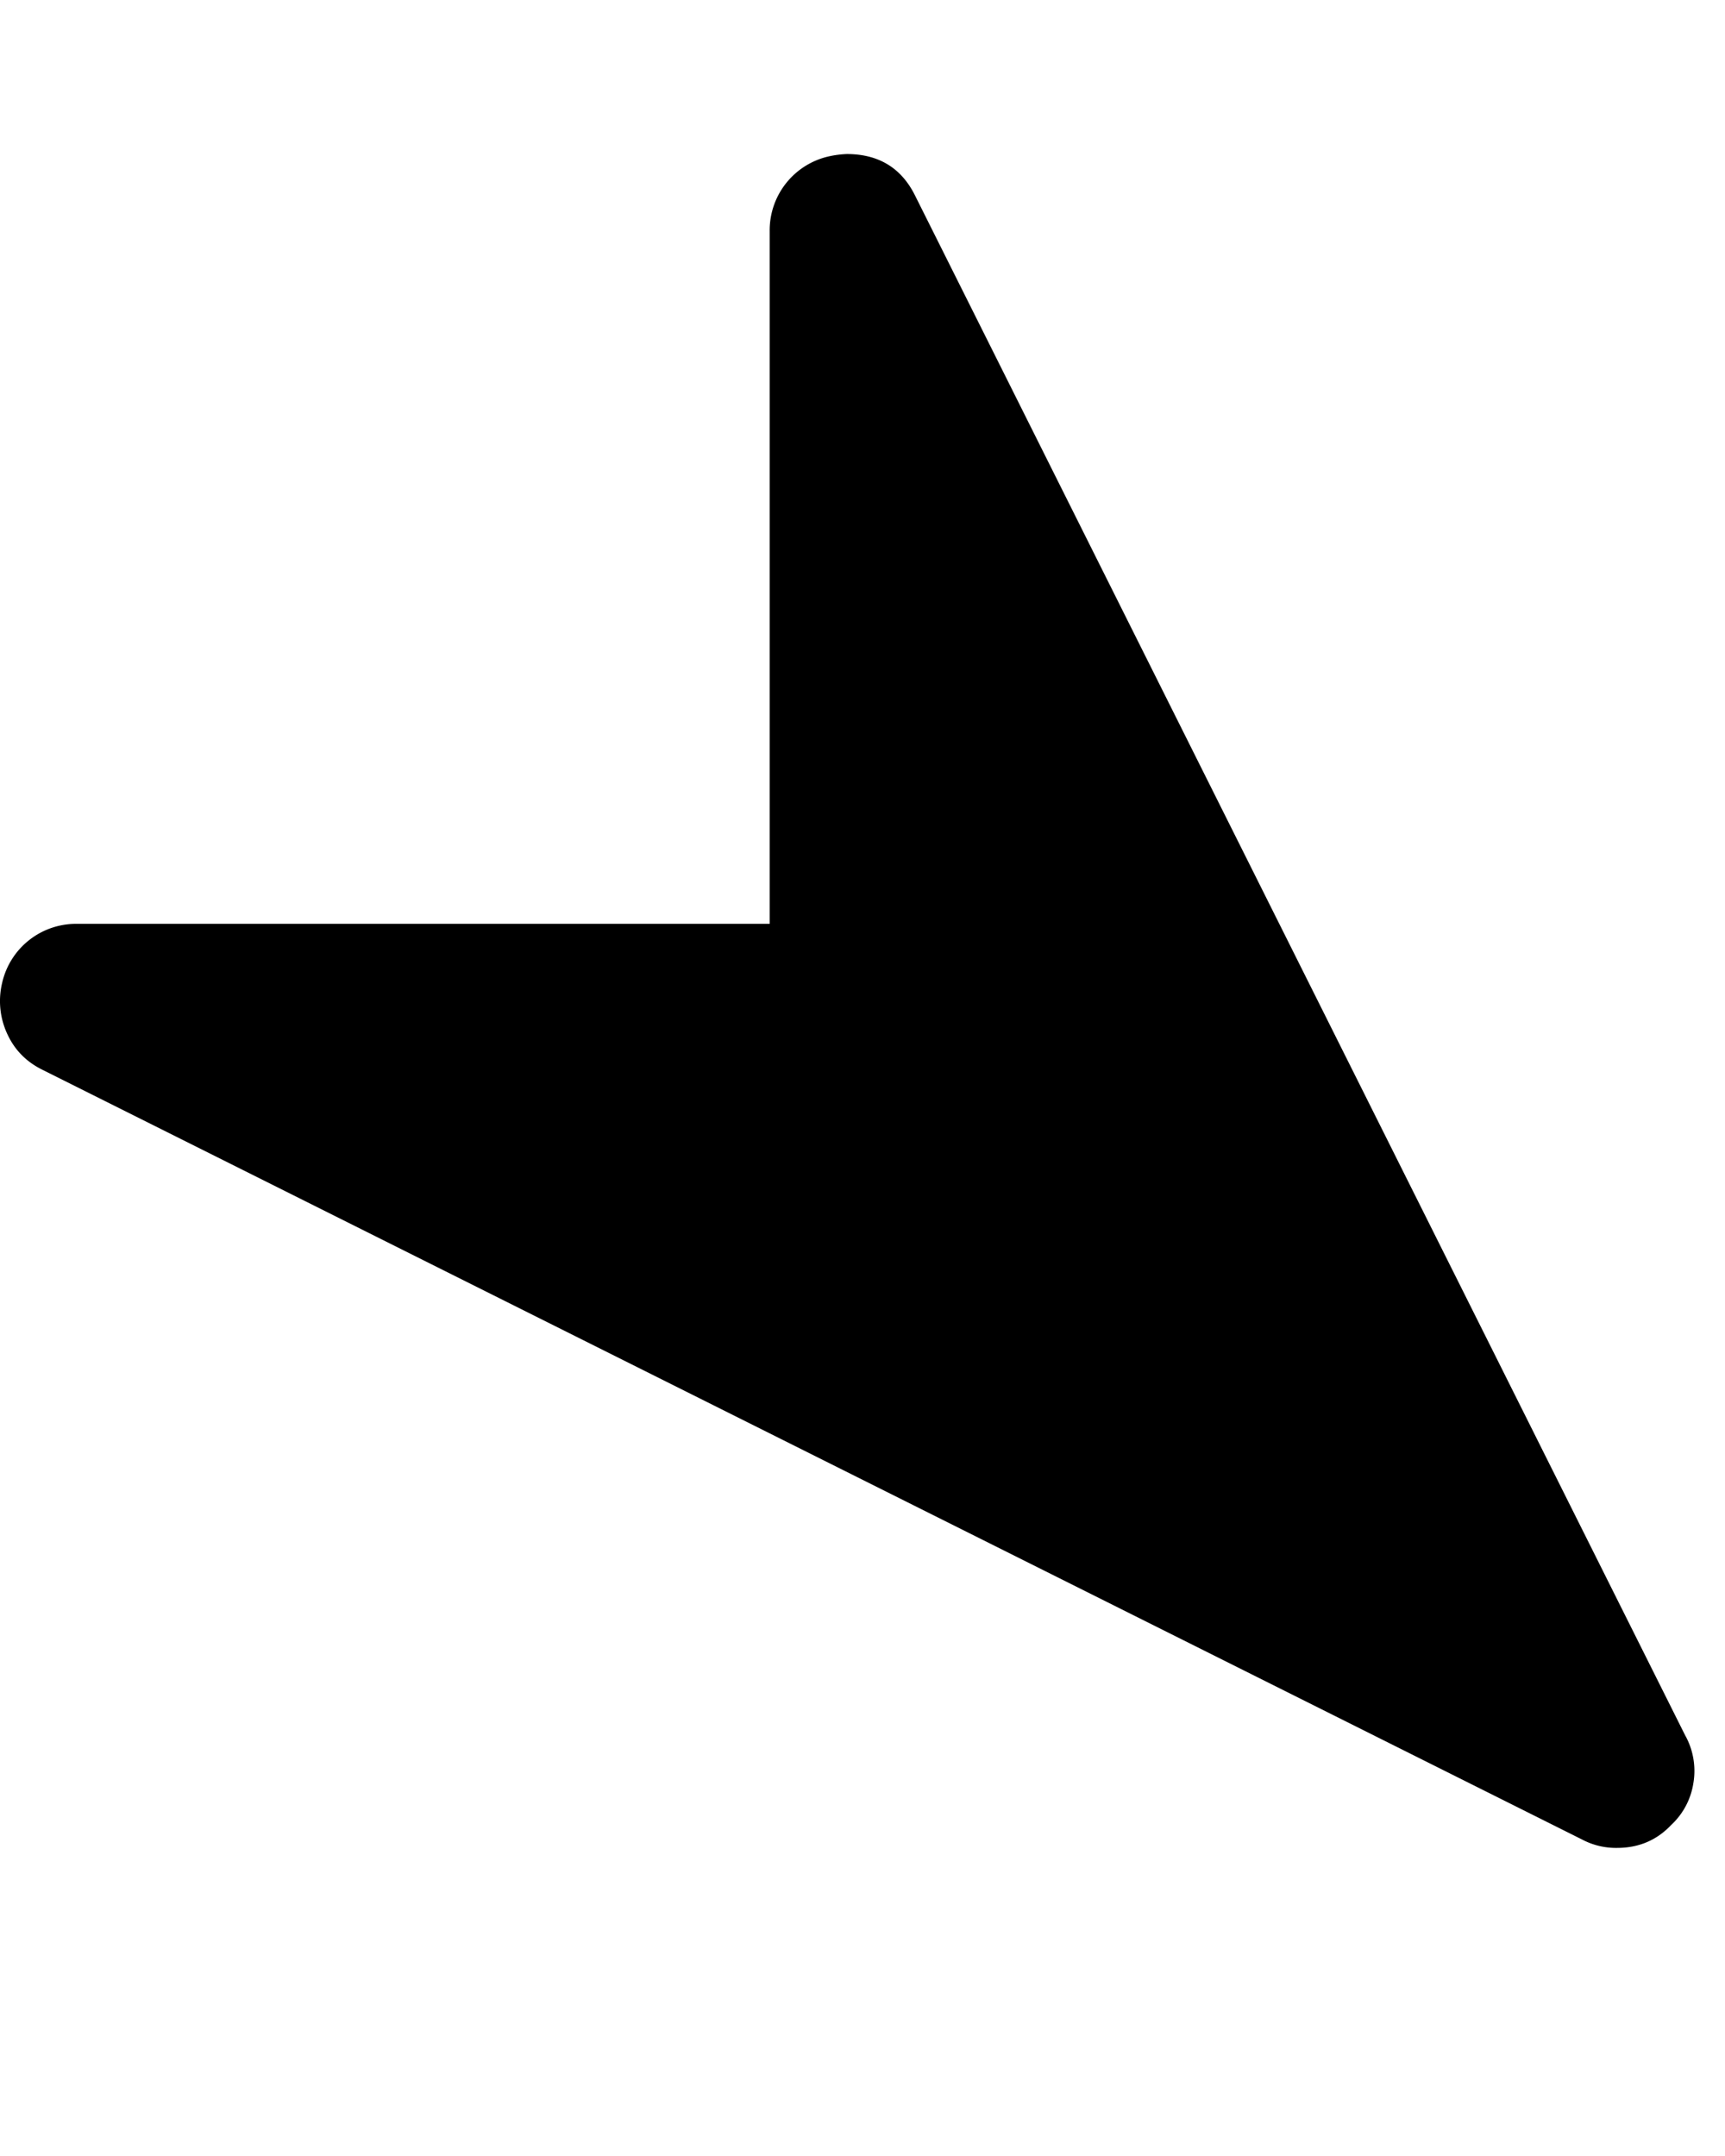 <svg xmlns="http://www.w3.org/2000/svg" fill="none" viewBox="0 0 16 20">
  <g clip-path="url(#AgHzxjXQ7mLPa)">
    <path d="M15.634 16.105L8.49 1.819c-.127-.26-.339-.39-.636-.39a.94.94 0 00-.168.022.703.703 0 00-.547.692V8.57H.712a.703.703 0 00-.692.547.723.723 0 00.045.469c.067.149.174.26.323.335l14.286 7.143a.672.672 0 00.324.078c.2 0 .368-.07.502-.212a.666.666 0 00.206-.385.678.678 0 00-.072-.441z" fill="#000"/>
  </g>
  <defs>
    <clipPath id="AgHzxjXQ7mLPa">
      <path fill="#fff" d="M0 0h15.72v20H0z"/>
    </clipPath>
  </defs>
</svg>
